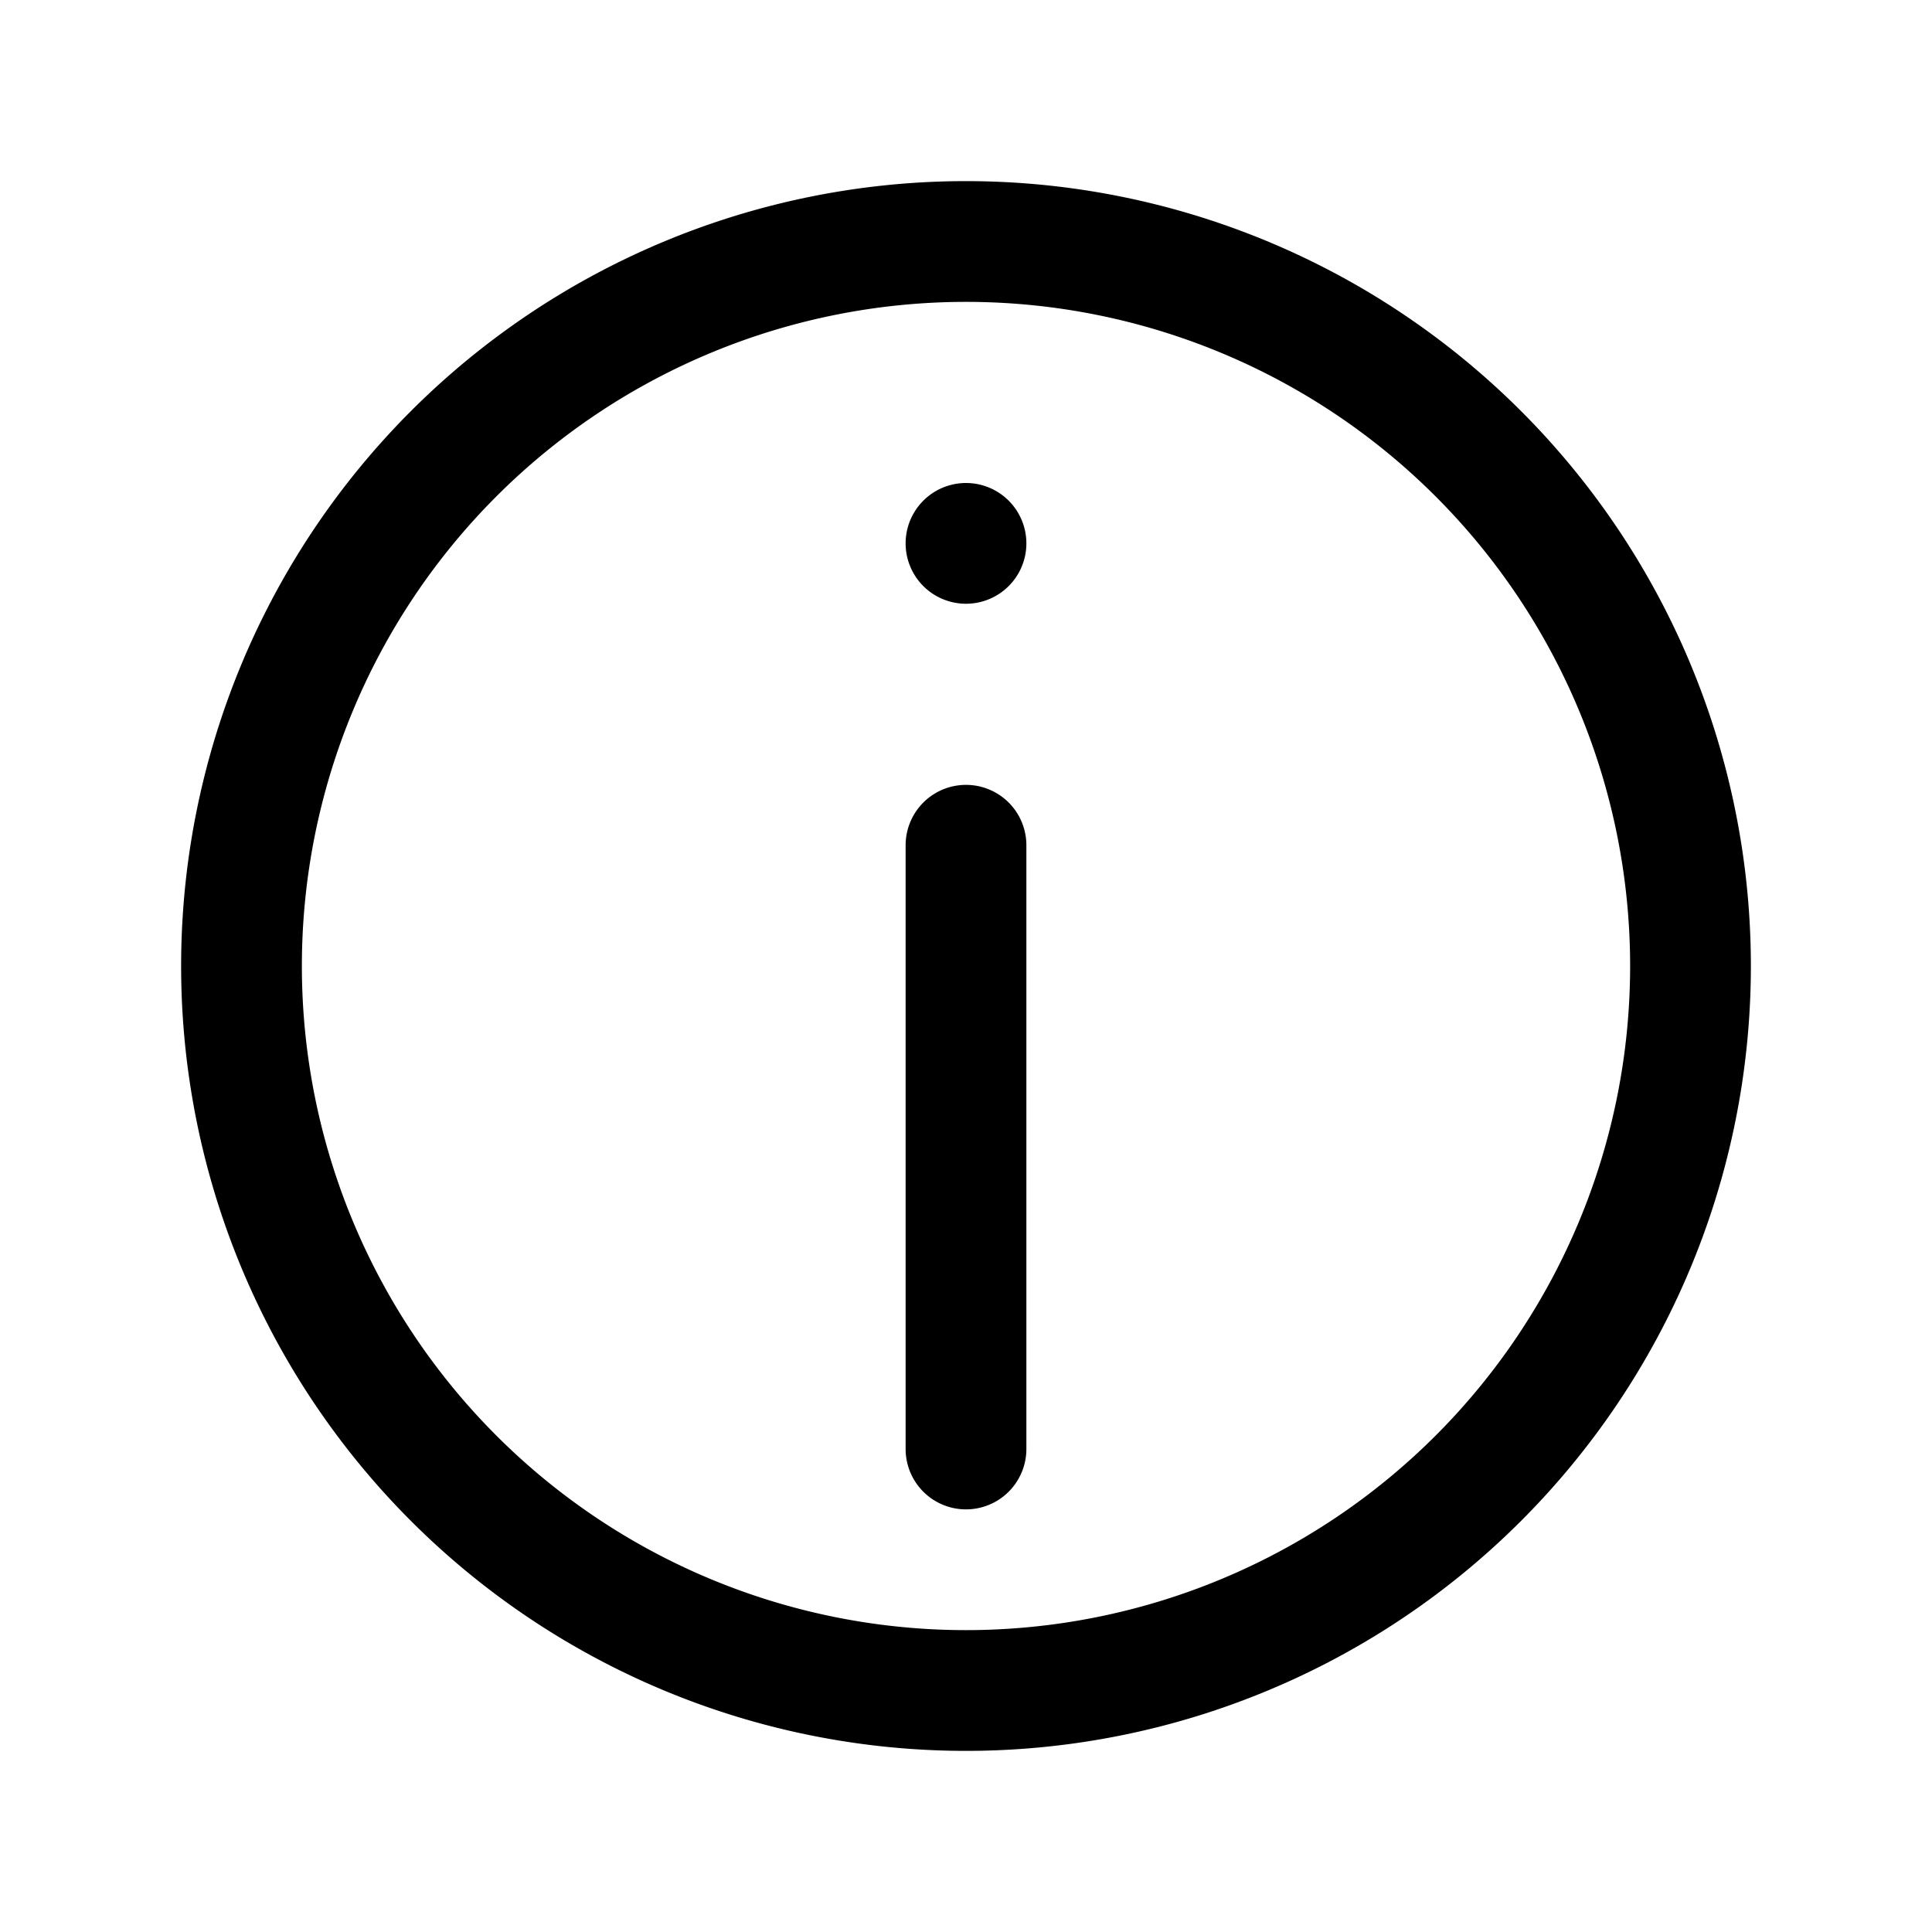 <svg xmlns="http://www.w3.org/2000/svg" xmlns:xlink="http://www.w3.org/1999/xlink" viewBox="0 0 16 16"><defs><path id="a" d="M8 14.5a6.5 6.5 0 110-13 6.5 6.5 0 010 13zm0-1a5.5 5.5 0 100-11 5.5 5.5 0 000 11zM8 5a.5.5 0 110-1 .5.5 0 010 1zm.5 7a.5.5 0 11-1 0V7a.5.5 0 011 0v5z"/></defs><use fill-rule="evenodd" xlink:href="#a"/></svg>